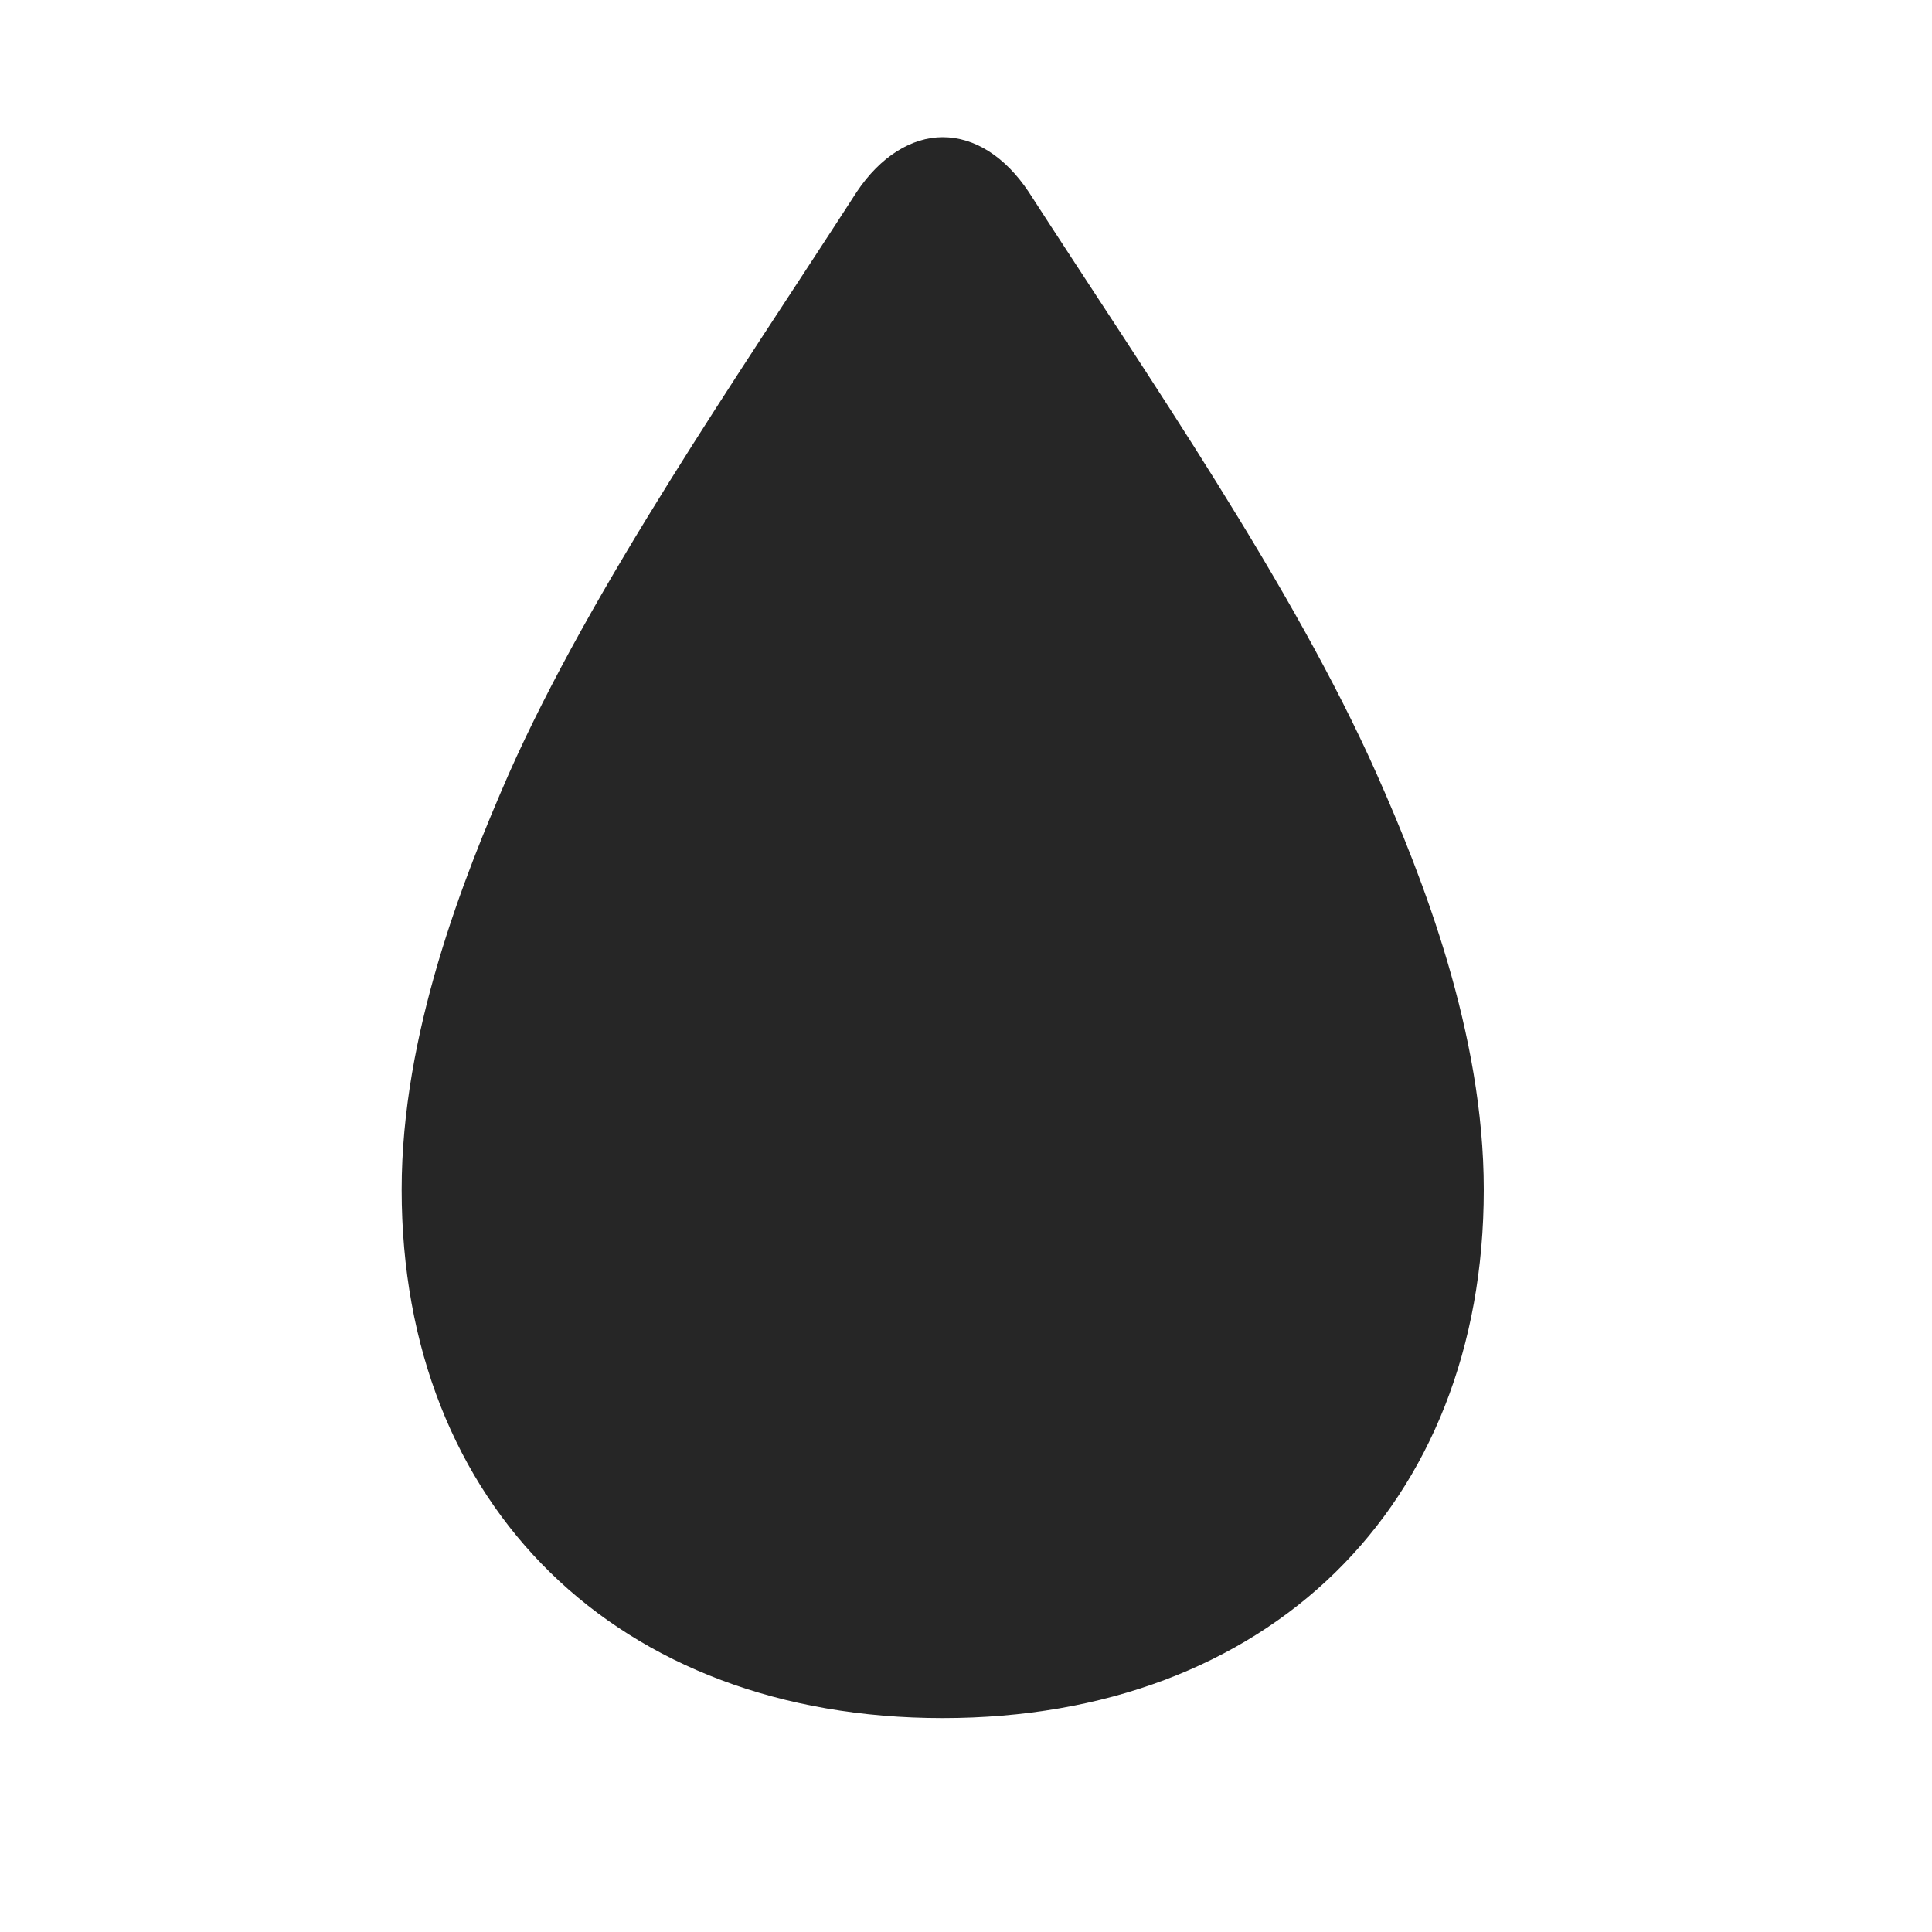 <svg width="29" height="29" viewBox="0 0 29 29" fill="currentColor" xmlns="http://www.w3.org/2000/svg">
<g clip-path="url(#clip0_2207_33809)">
<path d="M14.15 25.789C19.026 25.789 22.272 22.613 22.272 17.856C22.272 15.512 21.358 13.18 20.666 11.621C19.412 8.797 17.256 5.692 15.44 2.879C15.088 2.352 14.631 2.059 14.15 2.059C13.682 2.059 13.213 2.352 12.861 2.879C11.045 5.692 8.889 8.797 7.635 11.621C6.955 13.18 6.029 15.512 6.029 17.856C6.029 22.613 9.276 25.789 14.15 25.789Z" fill="currentColor" fill-opacity="0.85"/>
</g>
<defs>
<clipPath id="clip0_2207_33809">
<rect width="16.242" height="23.754" fill="currentColor" transform="translate(6.029 2.059)"/>
</clipPath>
</defs>
</svg>

